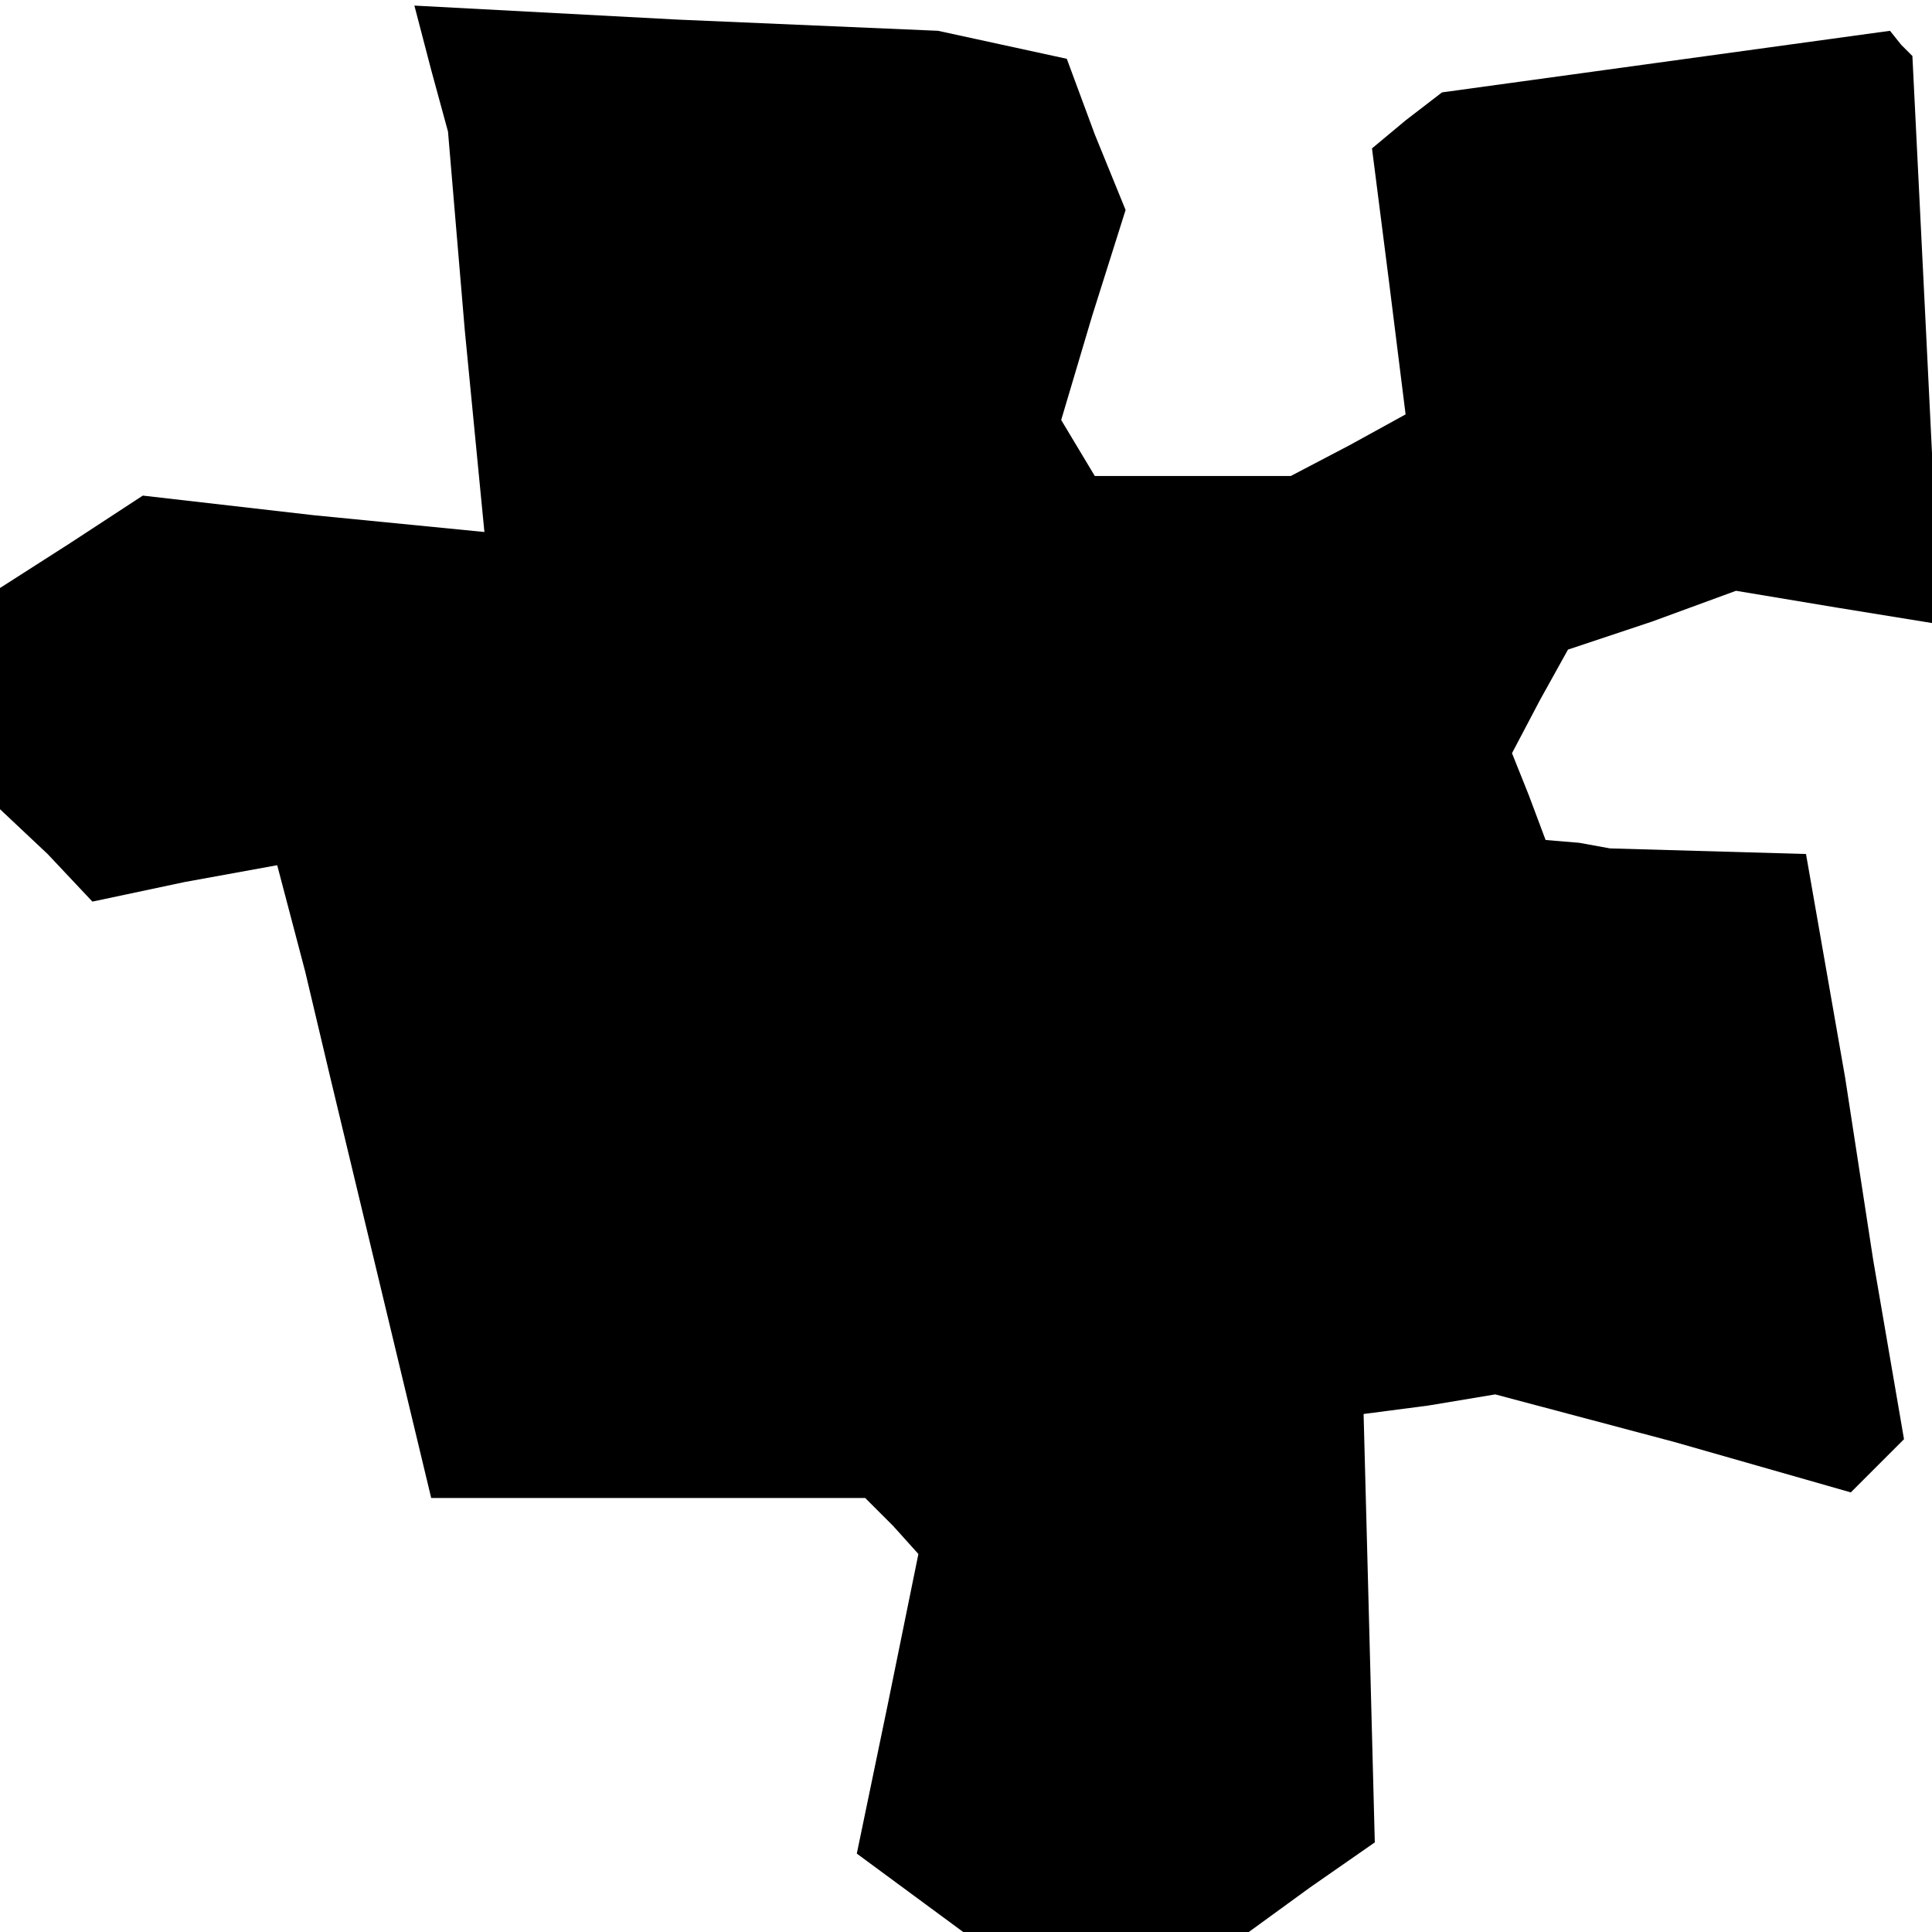 <?xml version="1.0" standalone="no"?>
<!DOCTYPE svg PUBLIC "-//W3C//DTD SVG 20010904//EN"
 "http://www.w3.org/TR/2001/REC-SVG-20010904/DTD/svg10.dtd">
<svg version="1.0" xmlns="http://www.w3.org/2000/svg"
 width="69pt" height="69pt" viewBox="0 0 69 69"
 preserveAspectRatio="xMidYMid meet">
<g transform="translate(0,69) scale(0.1,-0.1)"
fill="#000000" stroke="none">
<path d="M154 665 l6 -22 6 -71 7 -72 -61 6 -61 7 -26 -17 -25 -16 0 -40 0
-39 17 -16 16 -17 33 7 33 6 10 -38 9 -38 18 -75 18 -75 77 0 78 0 10 -10 9
-10 -11 -54 -11 -53 19 -14 19 -14 51 0 51 0 22 16 23 16 -2 77 -2 76 23 3 24
4 64 -17 63 -18 10 10 9 9 -11 64 -10 65 -7 40 -7 40 -35 1 -35 1 -11 2 -12 1
-6 16 -6 15 10 19 10 18 30 10 30 11 36 -6 37 -6 -5 102 -5 101 -4 4 -4 5 -80
-11 -80 -11 -13 -10 -12 -10 6 -47 6 -48 -20 -11 -21 -11 -35 0 -35 0 -6 10
-6 10 11 37 12 38 -11 27 -10 27 -23 5 -23 5 -93 4 -94 5 6 -23z"/>
</g>
</svg>

